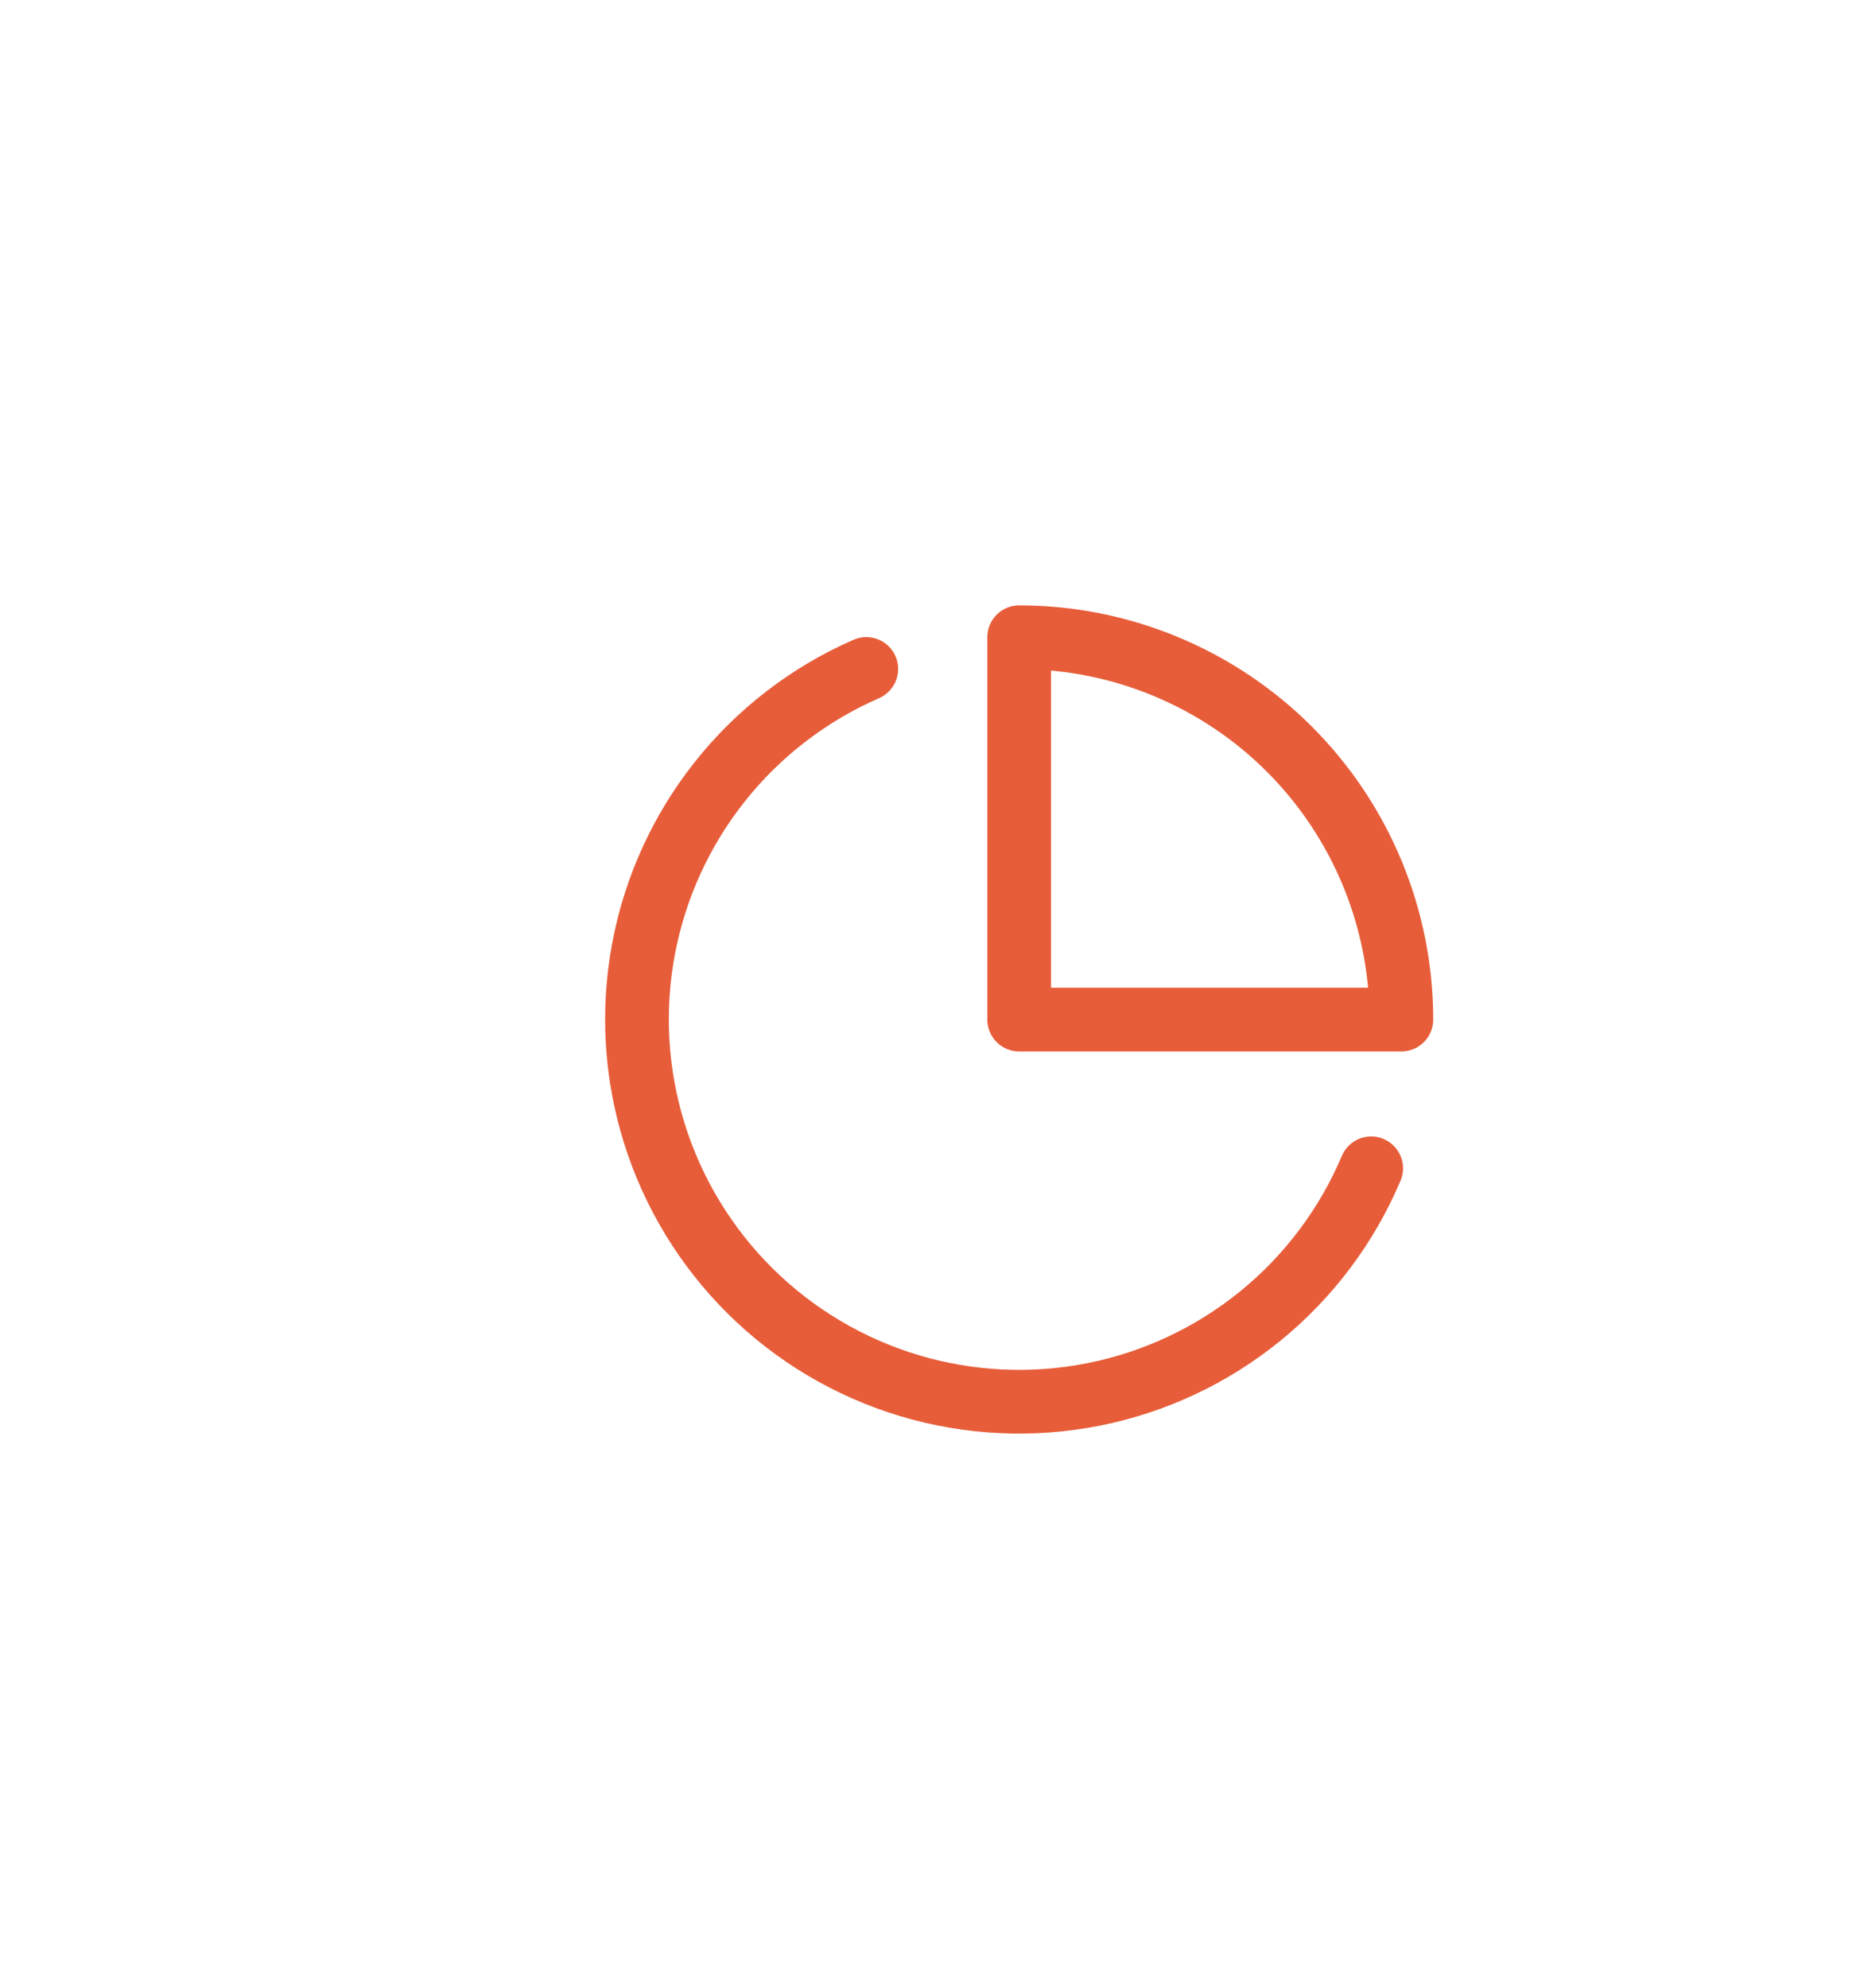 <svg width="73" height="78" viewBox="0 0 73 78" fill="none" xmlns="http://www.w3.org/2000/svg">
<g filter="url(#filter0_dd_14_970)">
<g clip-path="url(#clip0_14_970)">
<path d="M53.815 40.835C52.861 43.092 51.368 45.08 49.468 46.627C47.568 48.174 45.317 49.231 42.914 49.707C40.51 50.183 38.027 50.063 35.68 49.358C33.334 48.652 31.196 47.383 29.453 45.66C27.711 43.937 26.417 41.814 25.685 39.476C24.953 37.138 24.804 34.656 25.253 32.247C25.701 29.838 26.733 27.576 28.258 25.658C29.783 23.74 31.754 22.225 34 21.245M55 35C55 33.03 54.612 31.08 53.858 29.26C53.104 27.44 51.999 25.786 50.607 24.393C49.214 23 47.56 21.896 45.74 21.142C43.92 20.388 41.97 20 40 20V35H55Z" stroke="#E75D3A" stroke-width="2.5" stroke-linecap="round" stroke-linejoin="round"/>
</g>
</g>
<defs>
<filter id="filter0_dd_14_970" x="0" y="0" width="80" height="78" filterUnits="userSpaceOnUse" color-interpolation-filters="sRGB">
<feFlood flood-opacity="0" result="BackgroundImageFix"/>
<feColorMatrix in="SourceAlpha" type="matrix" values="0 0 0 0 0 0 0 0 0 0 0 0 0 0 0 0 0 0 127 0" result="hardAlpha"/>
<feOffset dy="1"/>
<feGaussianBlur stdDeviation="1.5"/>
<feColorMatrix type="matrix" values="0 0 0 0 0 0 0 0 0 0 0 0 0 0 0 0 0 0 0.3 0"/>
<feBlend mode="normal" in2="BackgroundImageFix" result="effect1_dropShadow_14_970"/>
<feColorMatrix in="SourceAlpha" type="matrix" values="0 0 0 0 0 0 0 0 0 0 0 0 0 0 0 0 0 0 127 0" result="hardAlpha"/>
<feMorphology radius="3" operator="dilate" in="SourceAlpha" result="effect2_dropShadow_14_970"/>
<feOffset dy="4"/>
<feGaussianBlur stdDeviation="4"/>
<feColorMatrix type="matrix" values="0 0 0 0 0 0 0 0 0 0 0 0 0 0 0 0 0 0 0.15 0"/>
<feBlend mode="normal" in2="effect1_dropShadow_14_970" result="effect2_dropShadow_14_970"/>
<feBlend mode="normal" in="SourceGraphic" in2="effect2_dropShadow_14_970" result="shape"/>
</filter>
<clipPath id="clip0_14_970">
<path d="M11 35C11 19.536 23.536 7 39 7H41C56.464 7 69 19.536 69 35C69 50.464 56.464 63 41 63H39C23.536 63 11 50.464 11 35Z" fill="white"/>
</clipPath>
</defs>
</svg>
